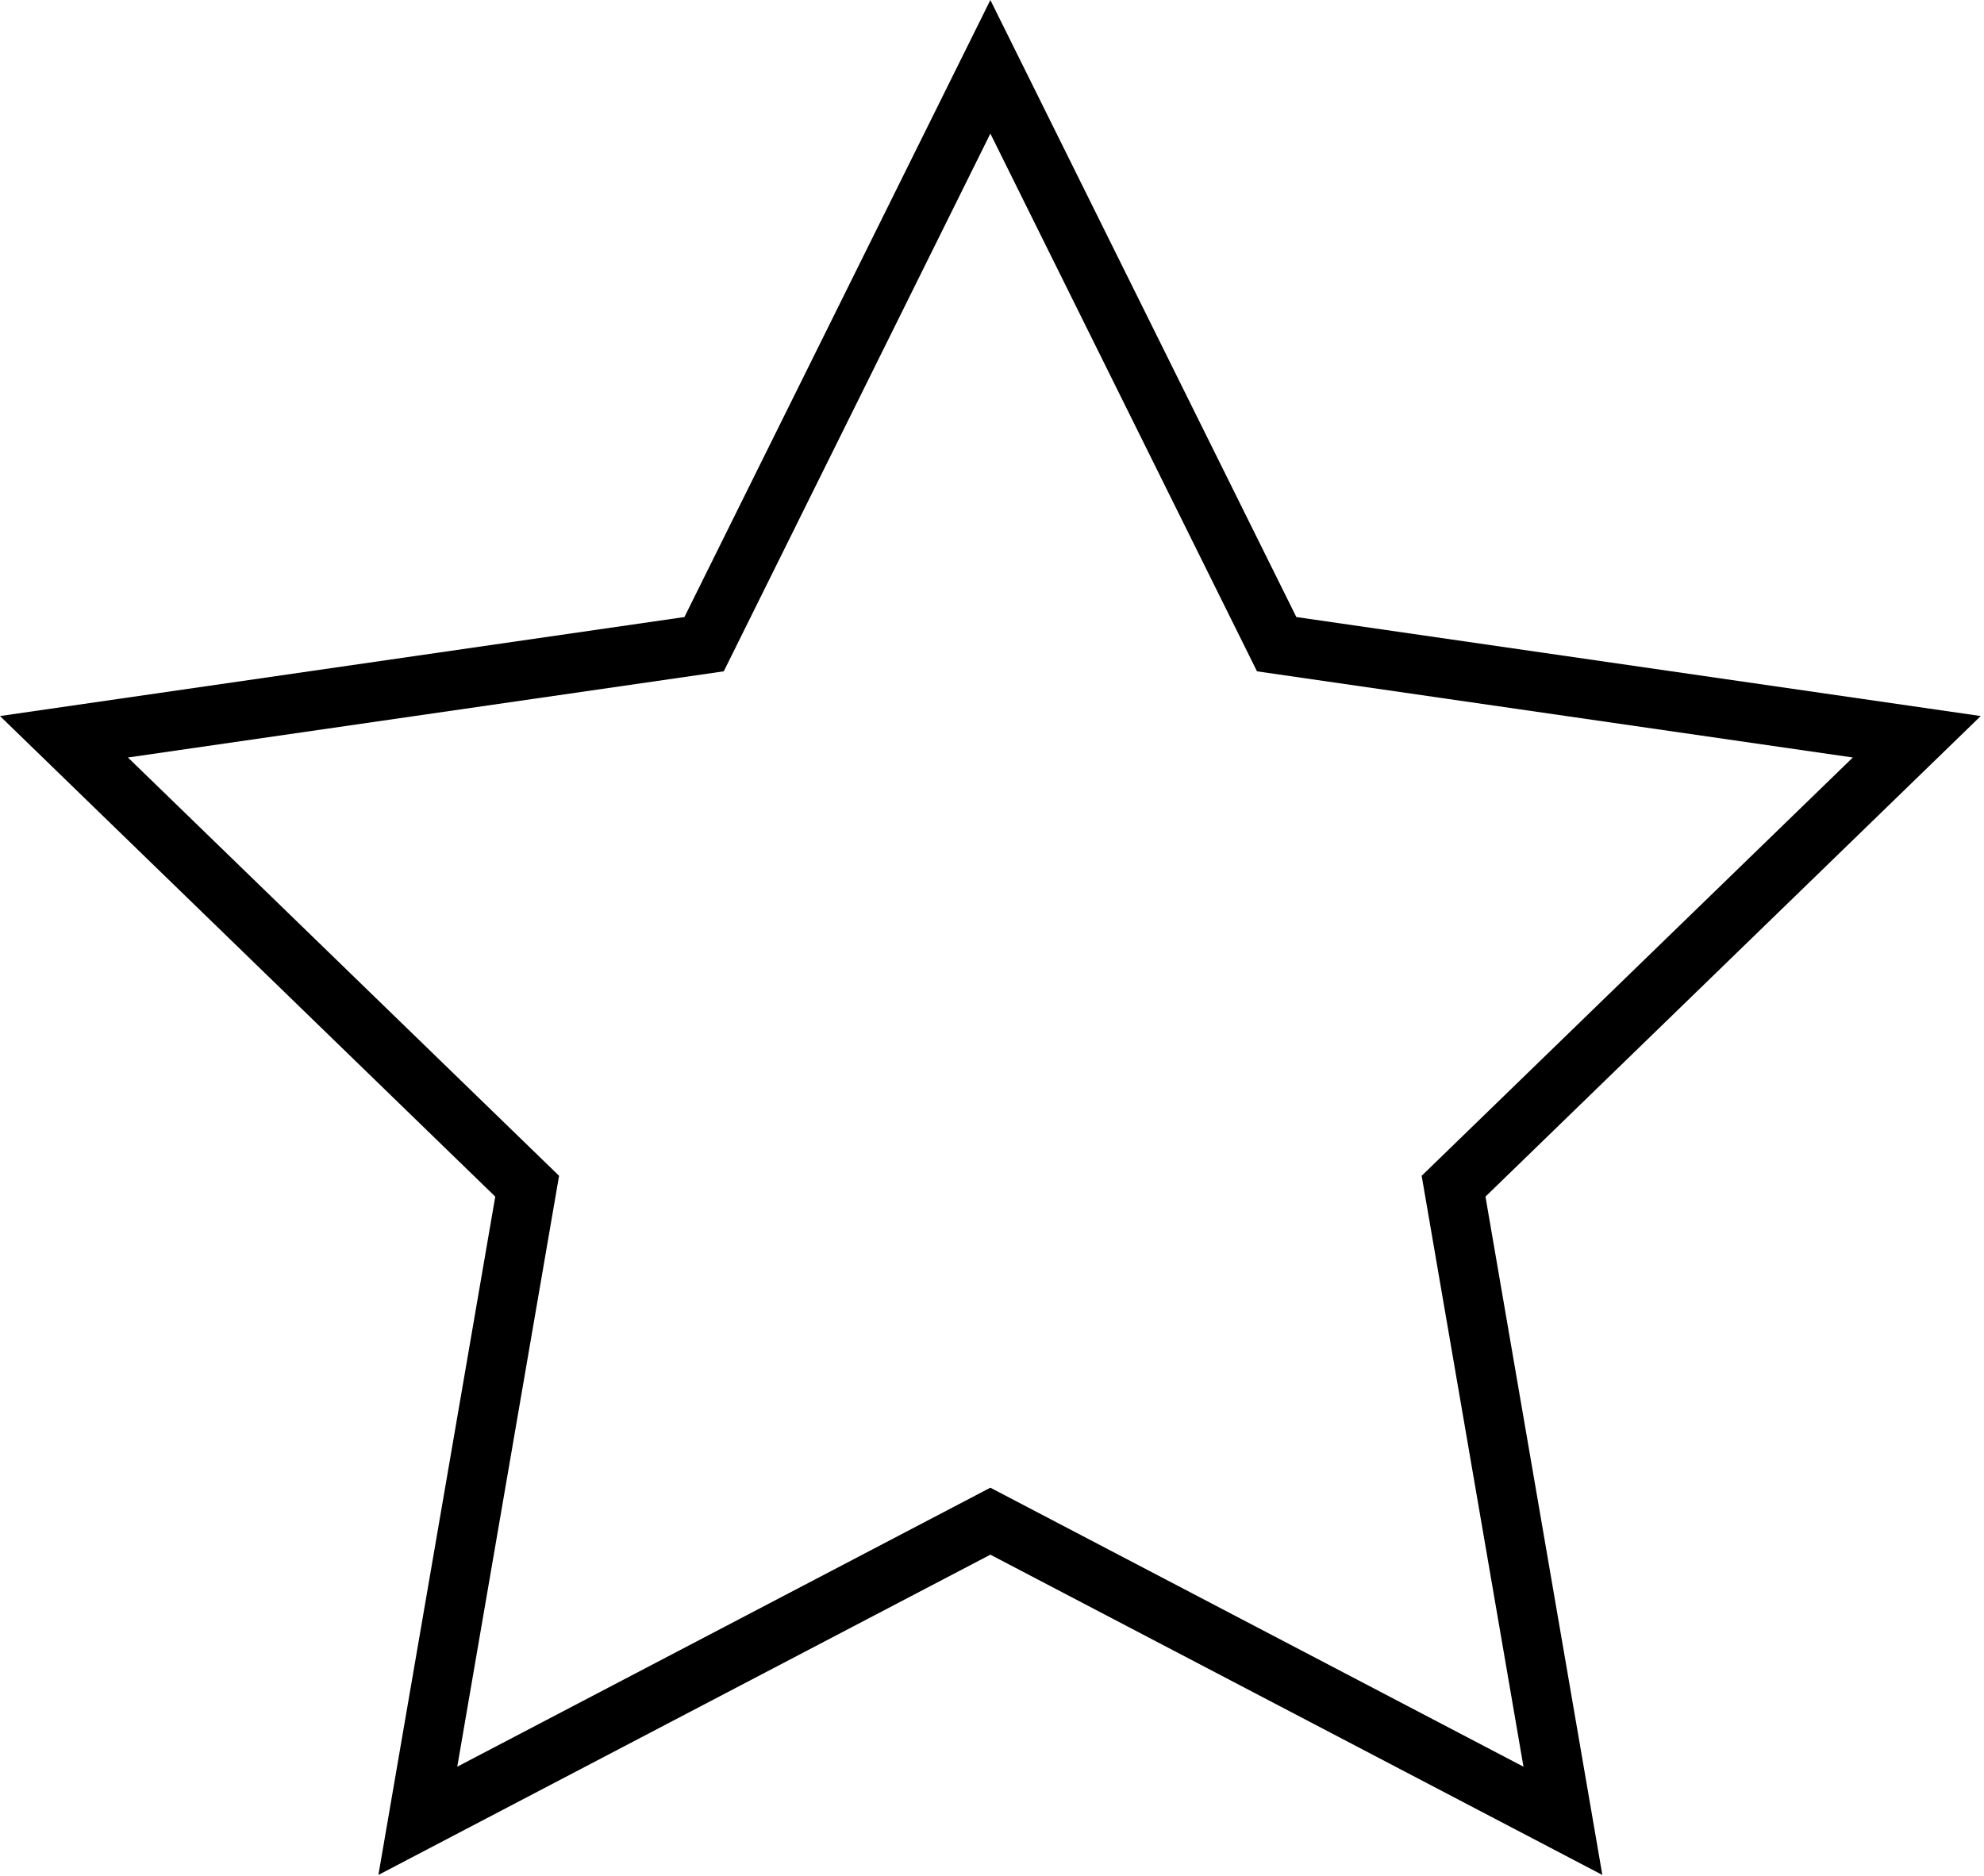 <?xml version="1.0" encoding="UTF-8" standalone="no"?>
<svg width="110px" height="104px" viewBox="0 0 110 104" version="1.1" xmlns="http://www.w3.org/2000/svg" xmlns:xlink="http://www.w3.org/1999/xlink">
    <!-- Generator: sketchtool 39.1 (31720) - http://www.bohemiancoding.com/sketch -->
    <title>A2E6A67A-0A16-4BE0-BCB4-D10AA62168BB</title>
    <desc>Created with sketchtool.</desc>
    <defs/>
    <g id="Page-1" stroke="none" stroke-width="1" fill="none" fill-rule="evenodd">
        <g id="logos-iconos" transform="translate(-1732, -572)" fill="#000000">
            <g id="Group-28" transform="translate(1732, 572)">
                <g id="Group-27">
                    <path d="M54.909,0.001 L37.947,34.212 L0,39.701 L27.459,66.347 L20.98,103.957 L54.909,86.2 L88.84,103.957 L82.36,66.347 L109.819,39.701 L71.874,34.212 L54.909,0.001 Z M30.997,65.193 L7.093,42 L40.128,37.222 L54.909,7.407 L69.692,37.222 L102.727,42 L78.822,65.193 L84.467,97.955 L54.909,82.486 L25.352,97.955 L30.997,65.193 Z" id="Page-1"/>
                </g>
            </g>
        </g>
    </g>
</svg>